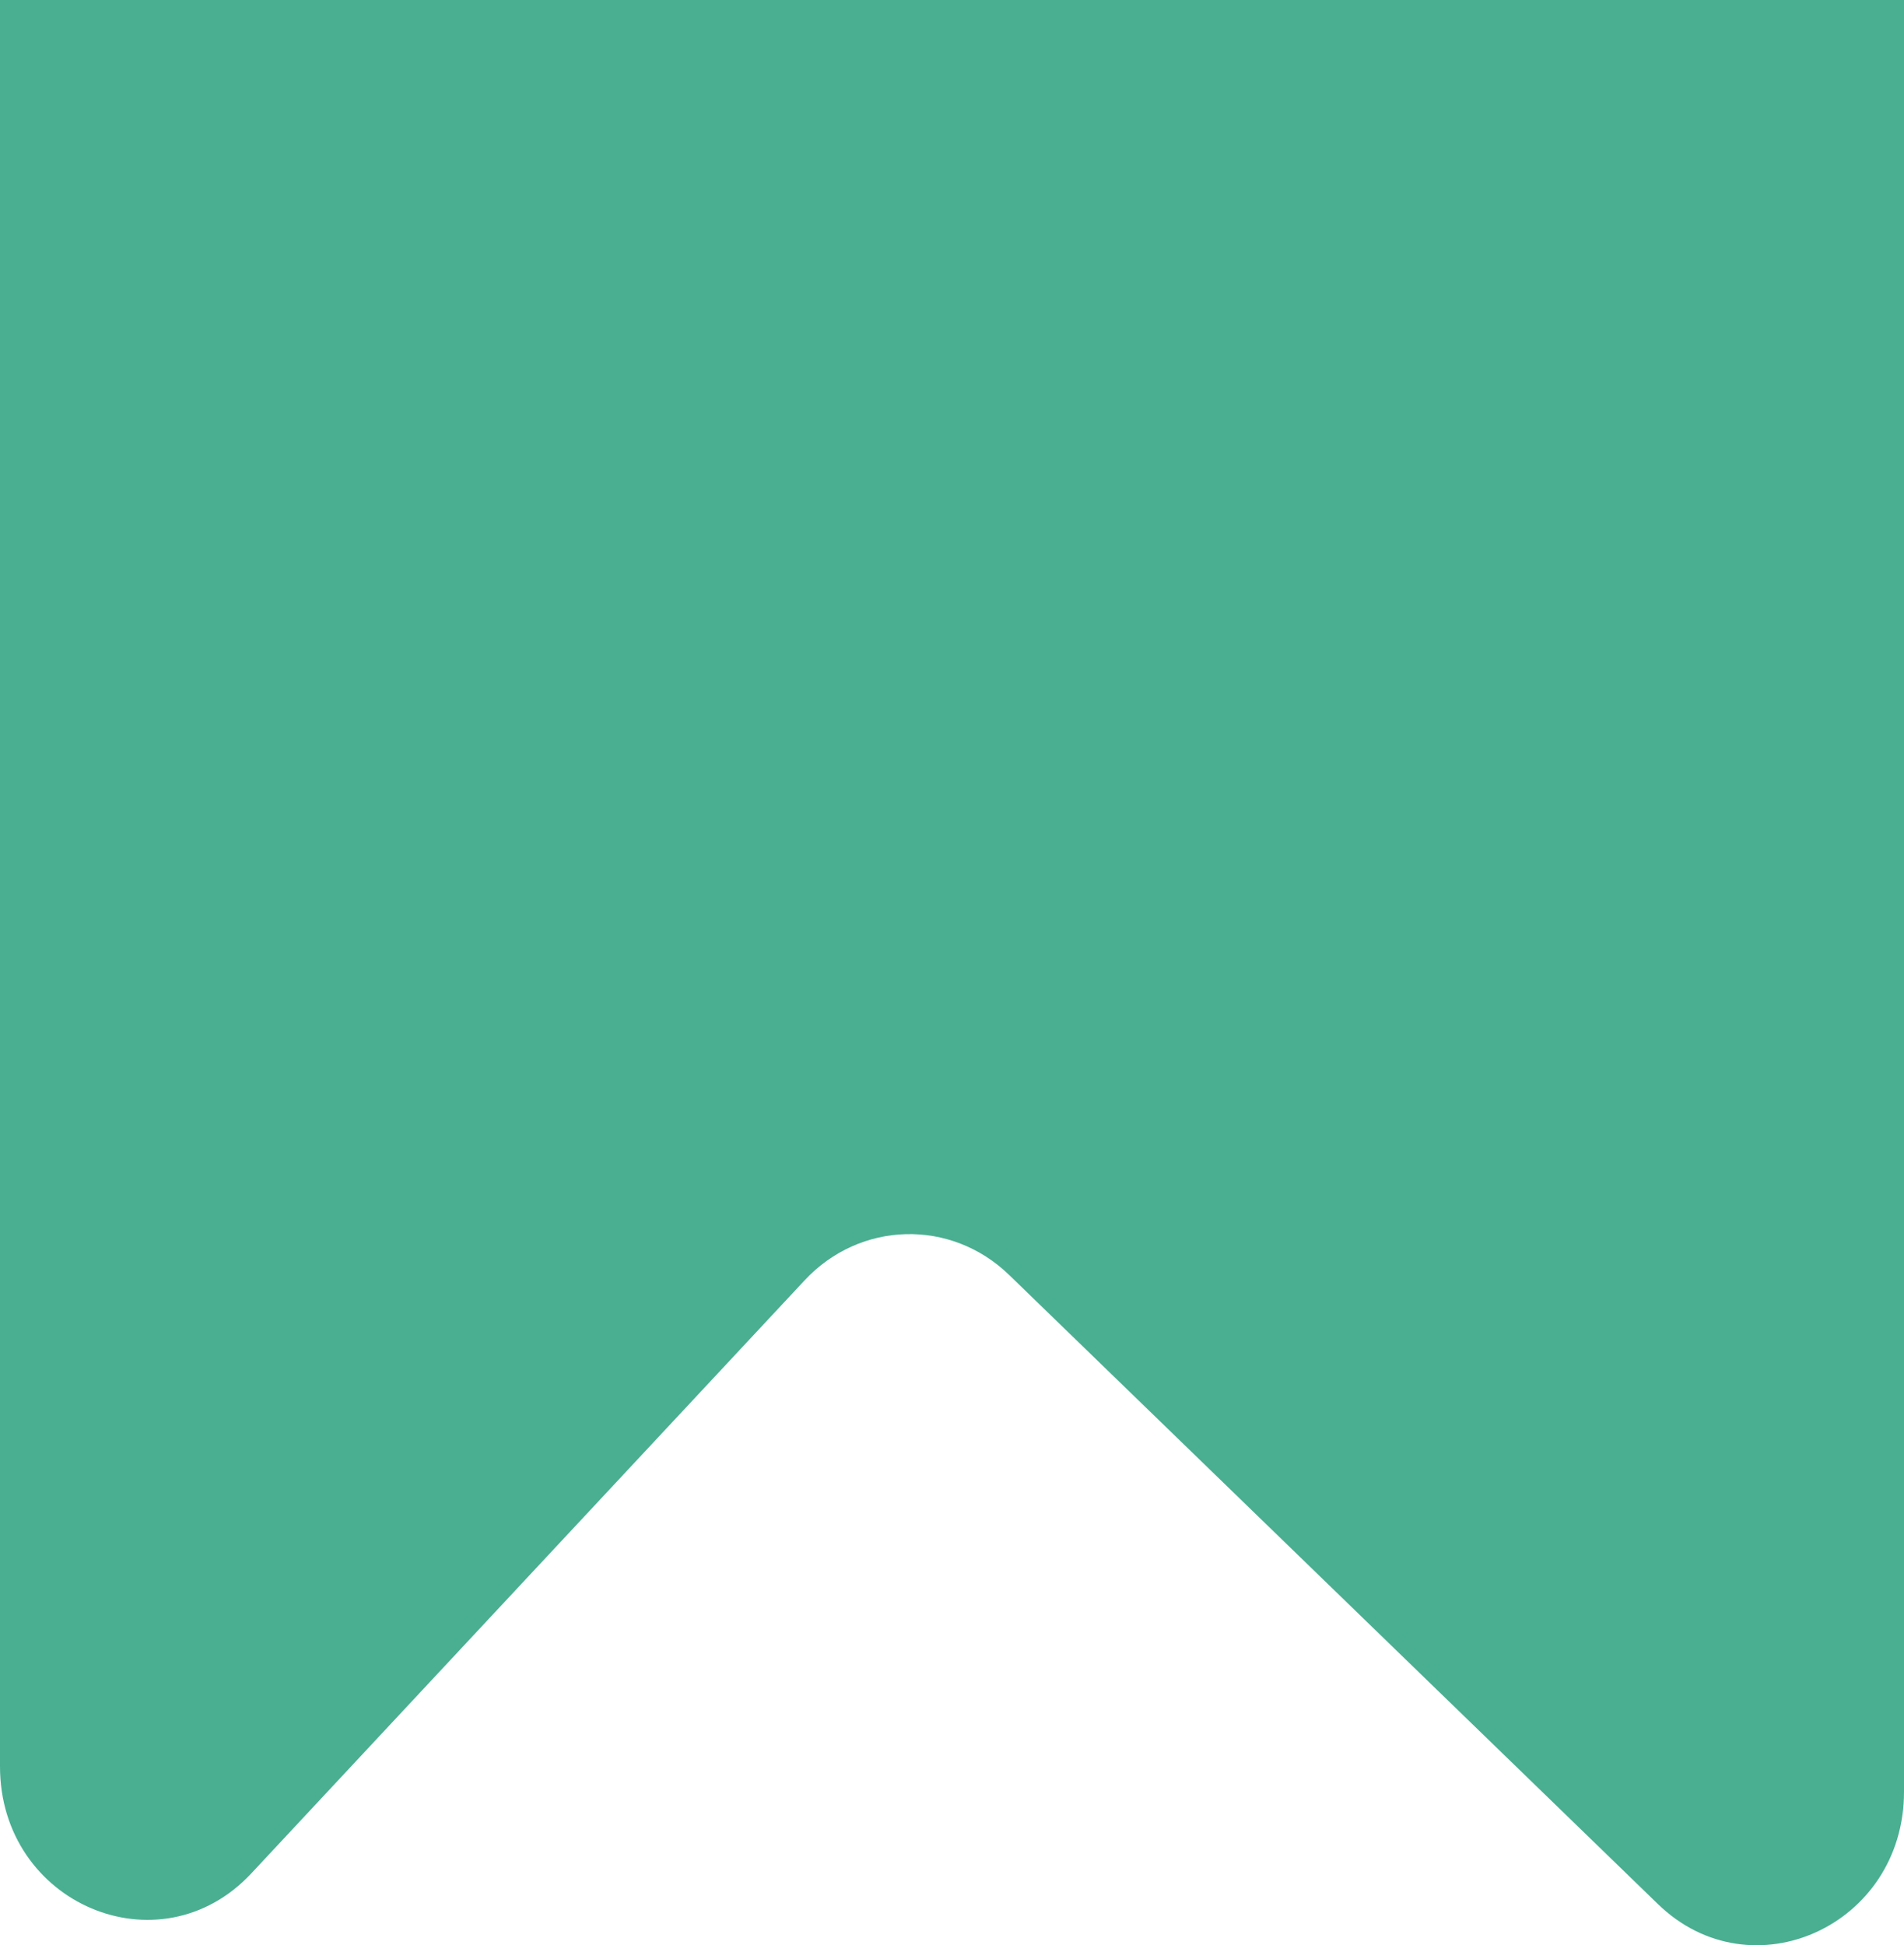 <svg width="46" height="47" viewBox="0 0 46 47" fill="none" xmlns="http://www.w3.org/2000/svg">
<path id="Flag" d="M46 0V43.295C46 46.523 42.319 48.201 40.055 46.005L24.381 30.805C22.973 29.44 20.78 29.497 19.44 30.934L6.072 45.263C3.856 47.638 0 45.998 0 42.681V0H46Z" fill="#4AAF91"/>
</svg>
